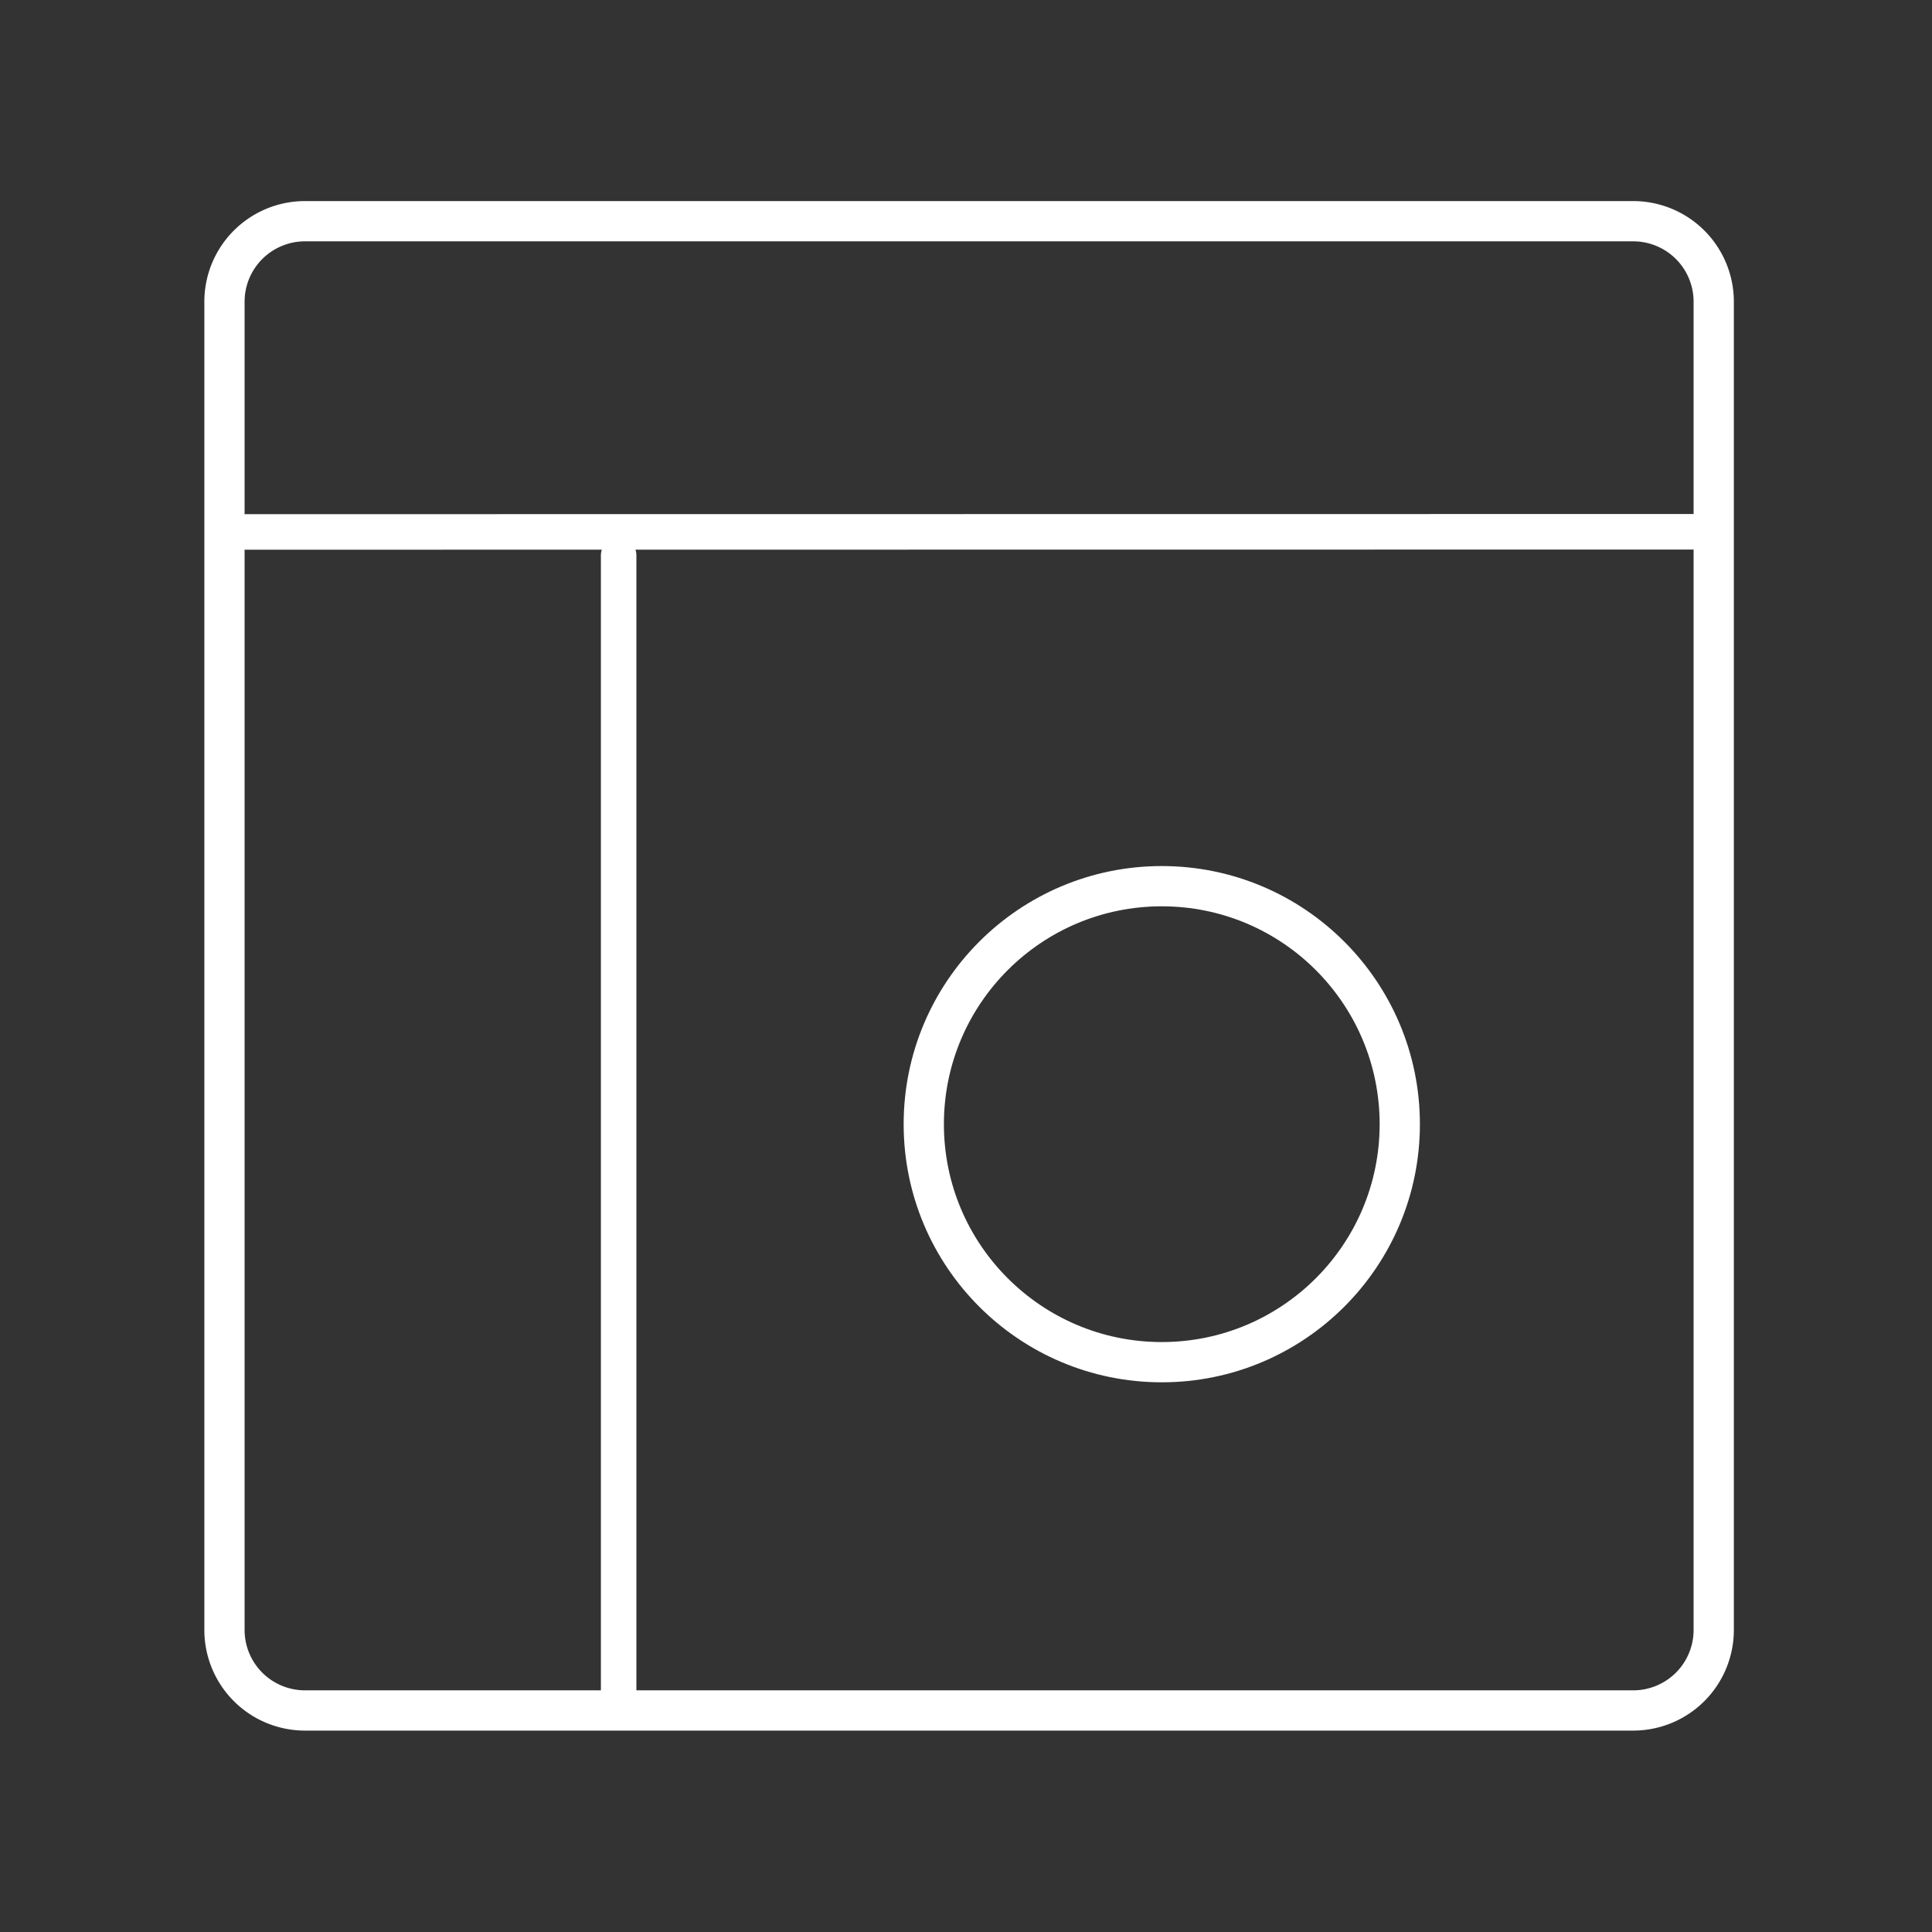 <?xml version="1.0" encoding="UTF-8" standalone="no"?>
<!-- Created with Inkscape (http://www.inkscape.org/) -->

<svg
   width="48"
   height="48"
   viewBox="0 0 48 48"
   version="1.1"
   id="svg6738"
   inkscape:version="1.2.1 (9c6d41e410, 2022-07-14)"
   xml:space="preserve"
   sodipodi:docname="photo_collage_maker.svg"
   xmlns:inkscape="http://www.inkscape.org/namespaces/inkscape"
   xmlns:sodipodi="http://sodipodi.sourceforge.net/DTD/sodipodi-0.dtd"
   xmlns="http://www.w3.org/2000/svg"
   xmlns:svg="http://www.w3.org/2000/svg"><rect x="0" y="0" width="48" height="48" fill="#333333" stroke="none"/><sodipodi:namedview
     id="namedview6740"
     pagecolor="#999999"
     bordercolor="#000000"
     borderopacity="0.25"
     inkscape:showpageshadow="2"
     inkscape:pageopacity="0"
     inkscape:pagecheckerboard="0"
     inkscape:deskcolor="#d1d1d1"
     inkscape:document-units="px"
     showgrid="true"
     inkscape:zoom="11.146352"
     inkscape:cx="24.761464"
     inkscape:cy="23.05687"
     inkscape:window-width="960"
     inkscape:window-height="1011"
     inkscape:window-x="26"
     inkscape:window-y="23"
     inkscape:window-maximized="0"
     inkscape:current-layer="layer1"><inkscape:grid
       type="xygrid"
       id="grid7496" /></sodipodi:namedview><defs
     id="defs6735"><style
       id="style7484">.a{fill:none;stroke:#fff;stroke-linecap:round;stroke-linejoin:round;}</style></defs><g
     inkscape:label="Layer 1"
     inkscape:groupmode="layer"
     id="layer1"><path
       class="a"
       d="m 40.577,5.496 h -33 a 2,2 0 0 0 -2,2 V 40.496 a 2,2 0 0 0 2,2 h 33 a 2,2 0 0 0 2,-2 V 7.496 a 2,2 0 0 0 -2,-2 z"
       id="path7488" /><path
       style="fill:none;fill-opacity:0;stroke:#ffffff;stroke-width:0.882;stroke-linecap:round;stroke-linejoin:round"
       d="M 15.37,13.796 V 42.321"
       id="path7498" /><path
       style="fill:none;fill-opacity:0;stroke:#ffffff;stroke-width:0.883;stroke-linecap:round;stroke-linejoin:round"
       d="M 42.067,13.212 6.117,13.216"
       id="path7498-6" /><circle
       style="fill:none;fill-opacity:0;stroke:#ffffff;stroke-linecap:round;stroke-linejoin:round"
       id="path410"
       cx="28.864"
       cy="27.93"
       r="5.913" /></g></svg>
